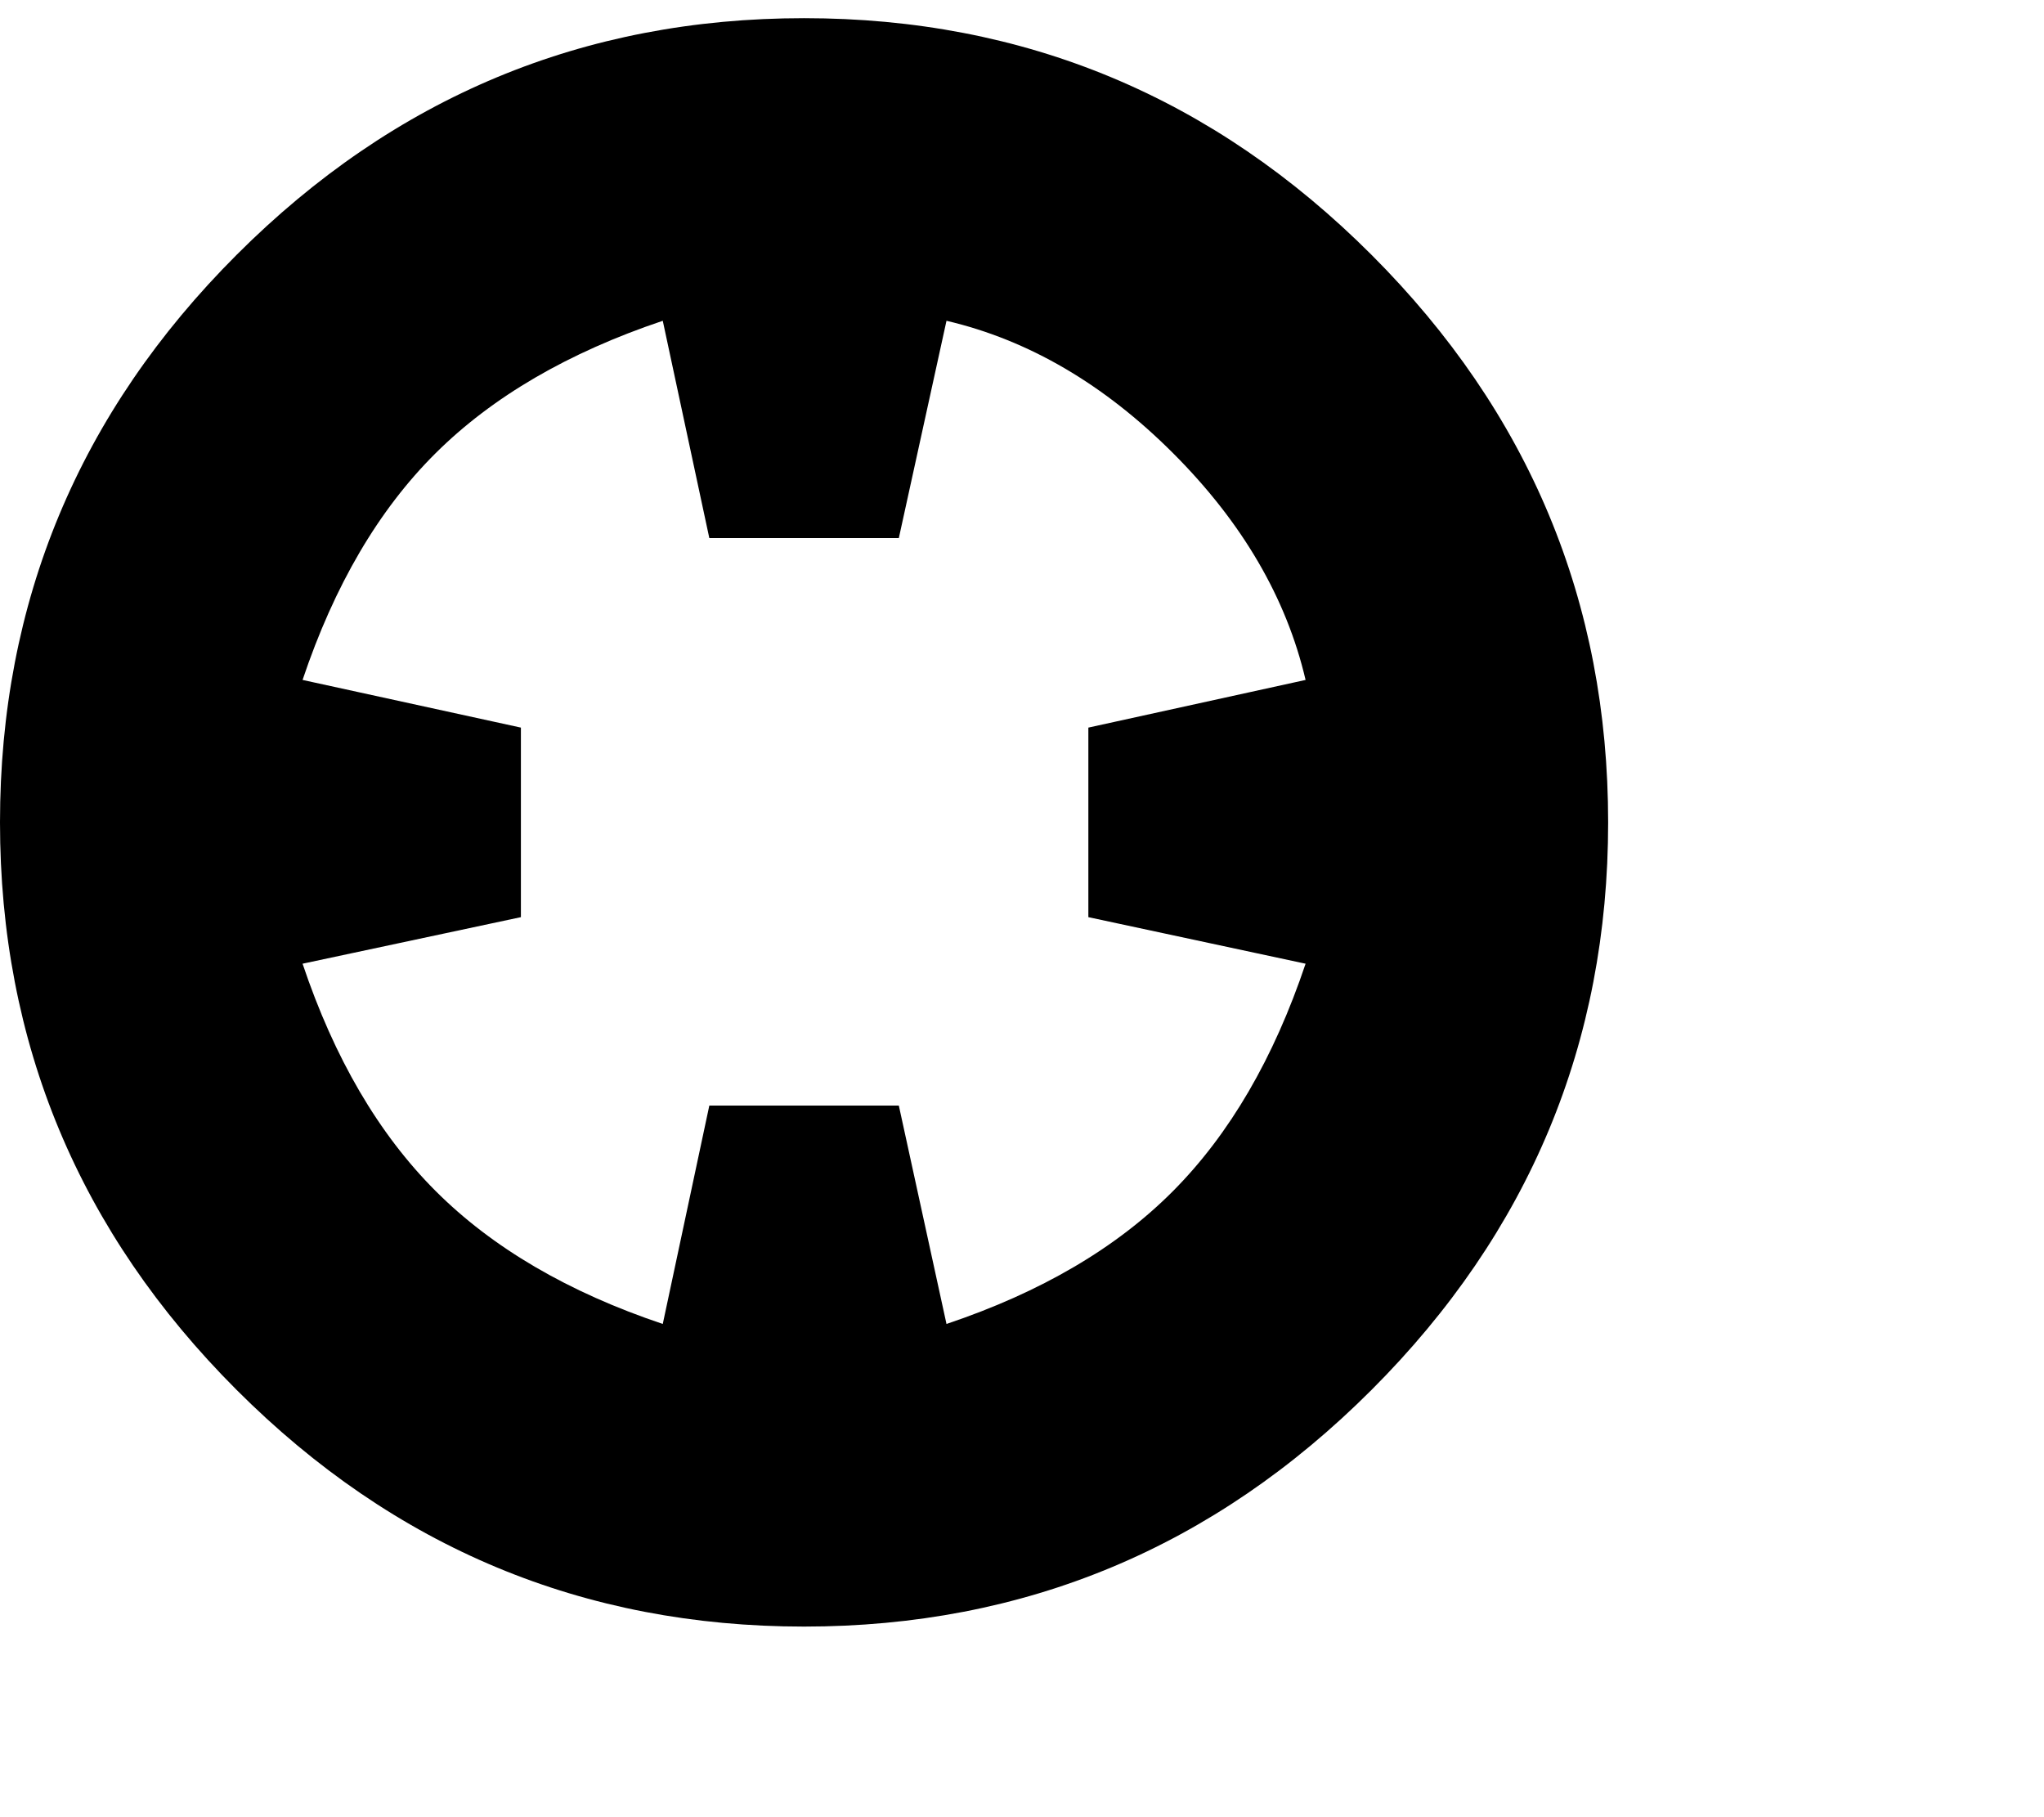 <svg height="1000" width="1125" xmlns="http://www.w3.org/2000/svg"><path d="M0 452.555q0 -182.085 130.235 -312.32t312.32 -130.235 312.32 130.235 130.235 312.32 -130.235 312.32 -312.32 130.235 -312.32 -130.235 -130.235 -312.32zm166.53 77.775q26.23 78.08 73.2 125.05t125.05 73.2l25.62 -120.17l104.31 0l26.23 120.17q78.08 -26.23 124.745 -73.2t72.895 -125.05l-119.56 -25.62l0 -104.31l119.56 -26.23q-15.86 -67.71 -72.895 -124.745t-124.745 -72.895l-26.23 119.56l-104.31 0l-25.62 -119.56q-78.08 26.23 -125.05 72.895t-73.2 124.745l120.17 26.23l0 104.31z"/></svg>
